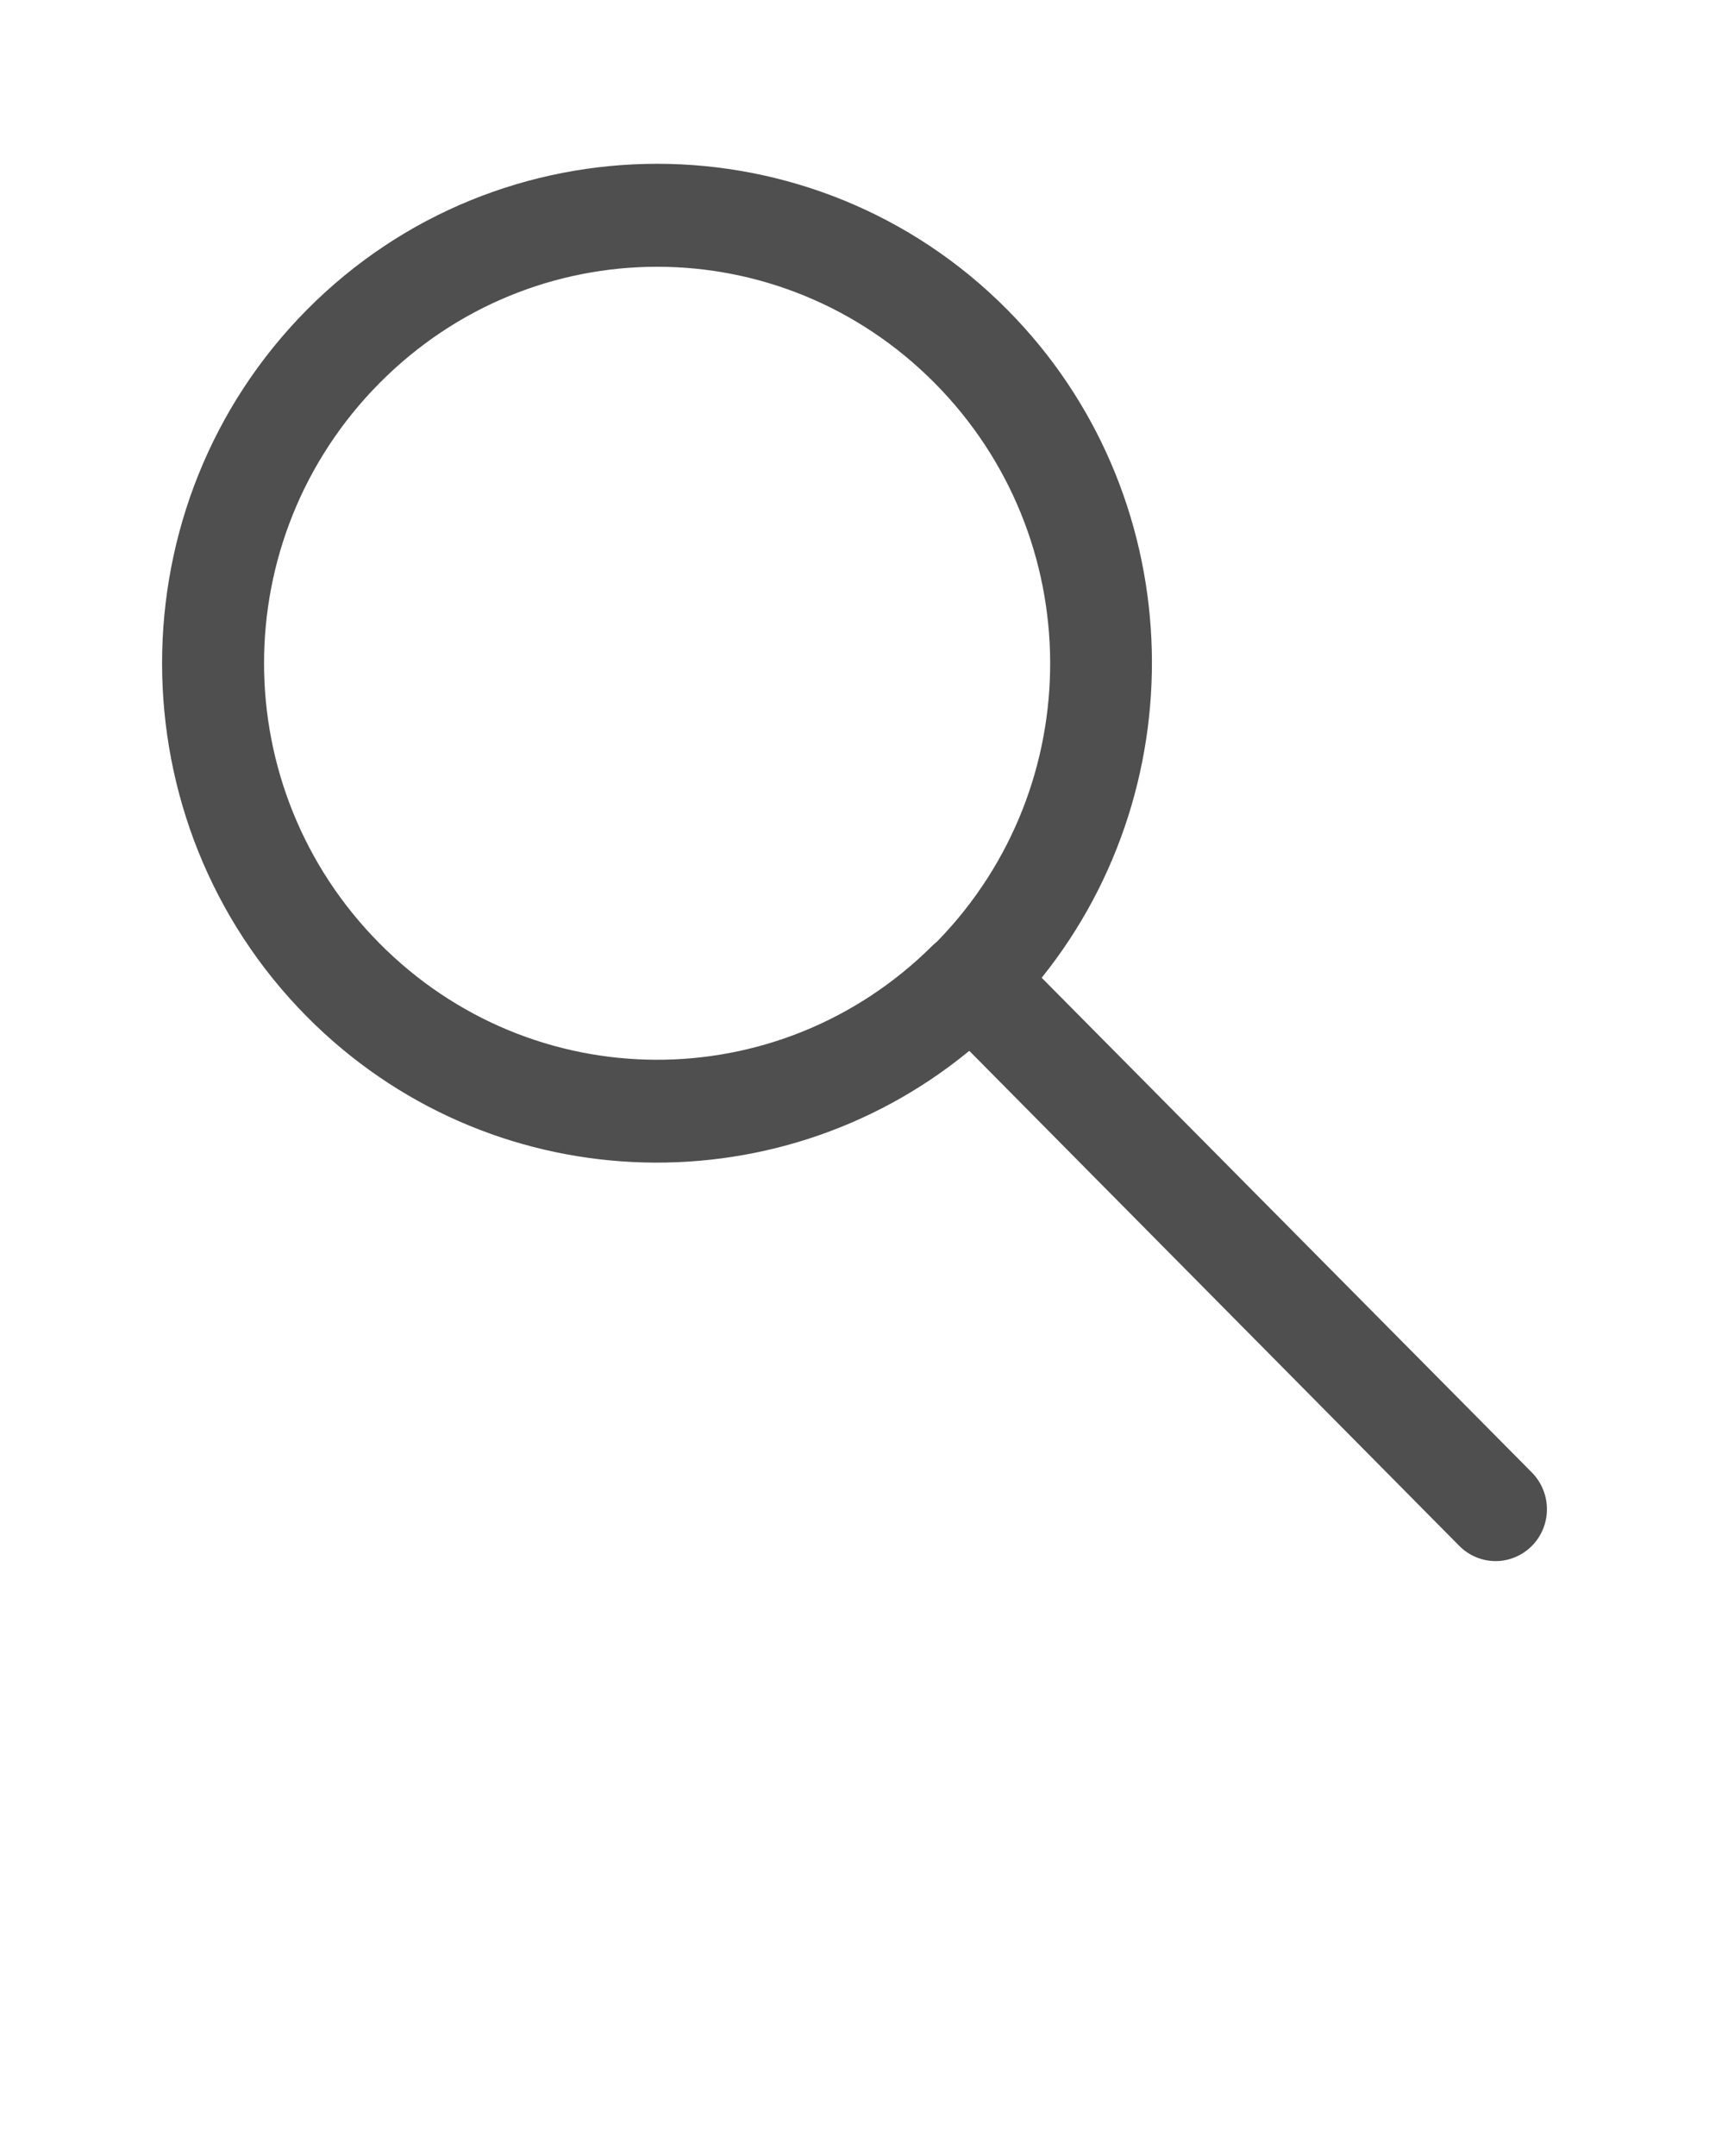 <svg width="23" height="29" viewBox="0 0 23 29" fill="none" xmlns="http://www.w3.org/2000/svg">
<path d="M8.844 2.203C7.136 2.203 5.427 2.858 4.129 4.168C1.532 6.788 1.532 11.053 4.129 13.673C6.562 16.127 10.427 16.282 13.041 14.137H13.048L19.639 20.792C19.769 20.923 19.945 20.997 20.128 20.997C20.311 20.997 20.487 20.923 20.617 20.792C20.746 20.662 20.819 20.484 20.819 20.299C20.819 20.114 20.746 19.937 20.617 19.806L14.019 13.151C16.139 10.514 15.989 6.62 13.559 4.168C12.26 2.858 10.551 2.203 8.844 2.203ZM8.844 3.588C10.195 3.588 11.546 4.11 12.581 5.154C14.636 7.227 14.651 10.56 12.624 12.651C12.62 12.655 12.615 12.66 12.61 12.665C12.59 12.681 12.571 12.698 12.552 12.716C10.481 14.777 7.167 14.766 5.106 12.687C3.036 10.599 3.036 7.242 5.106 5.154C6.141 4.11 7.492 3.588 8.844 3.588V3.588Z" fill="#4F4F4F"/>
</svg>
